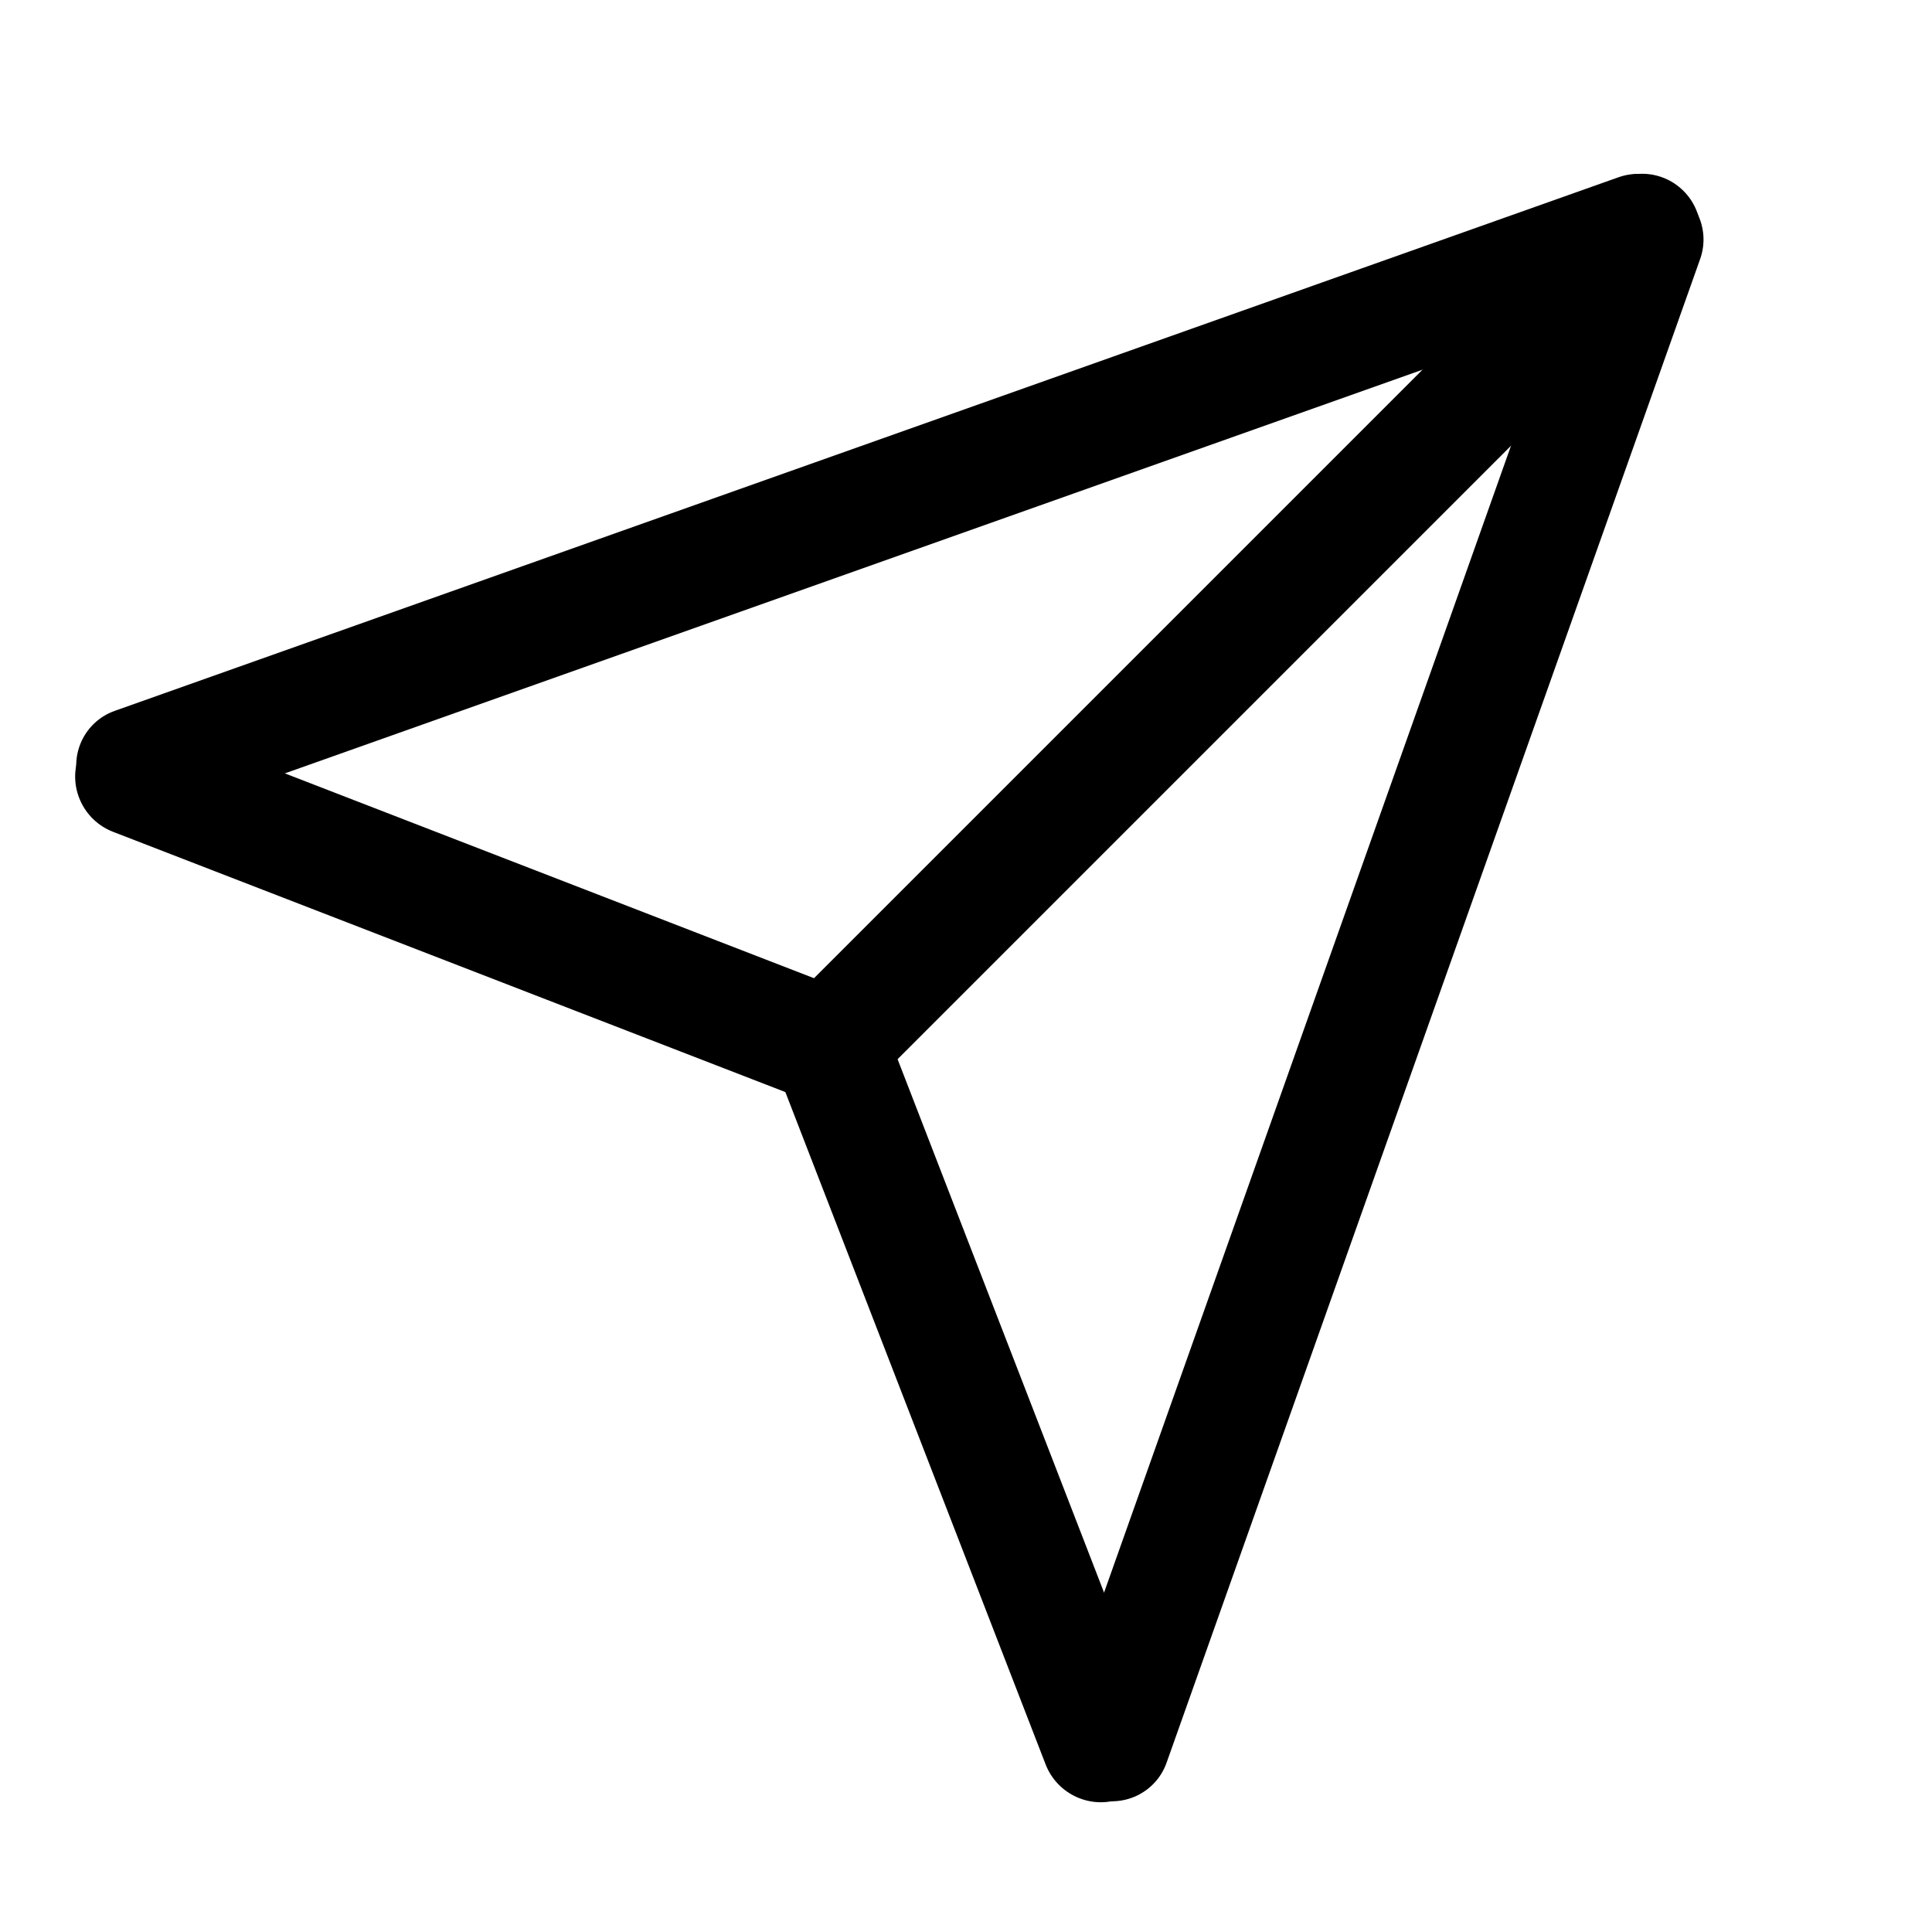 <?xml version="1.0" encoding="UTF-8" standalone="no"?>
<!DOCTYPE svg PUBLIC "-//W3C//DTD SVG 1.1//EN" "http://www.w3.org/Graphics/SVG/1.1/DTD/svg11.dtd">
<svg width="100%" height="100%" viewBox="0 0 24 24" version="1.1" xmlns="http://www.w3.org/2000/svg" xmlns:xlink="http://www.w3.org/1999/xlink" xml:space="preserve" xmlns:serif="http://www.serif.com/" style="fill-rule:evenodd;clip-rule:evenodd;stroke-linejoin:round;stroke-miterlimit:2;">
    <g transform="matrix(-0.053,0.02,0.012,0.031,15.79,8.022)">
        <path d="M134.669,82.008C134.669,69.907 128.944,60.083 121.892,60.083C114.841,60.083 109.116,69.907 109.116,82.008L109.116,361.362C109.116,373.463 114.841,383.287 121.892,383.287C128.944,383.287 134.669,373.463 134.669,361.362L134.669,82.008Z"/>
    </g>
    <g transform="matrix(-0.04,-0.04,-0.034,0.034,27.832,5.205)">
        <path d="M134.669,74.94C134.669,66.74 128.944,60.083 121.892,60.083C114.841,60.083 109.116,66.74 109.116,74.94L109.116,368.43C109.116,376.63 114.841,383.287 121.892,383.287C128.944,383.287 134.669,376.63 134.669,368.43L134.669,74.94Z"/>
    </g>
    <g transform="matrix(-0.053,-0.019,-0.022,0.062,28.466,0.886)">
        <path d="M134.669,71.04C134.669,64.992 128.944,60.083 121.892,60.083C114.841,60.083 109.116,64.992 109.116,71.04L109.116,372.331C109.116,378.378 114.841,383.287 121.892,383.287C128.944,383.287 134.669,378.378 134.669,372.331L134.669,71.04Z"/>
    </g>
    <g transform="matrix(-0.02,0.053,-0.031,-0.012,15.3,7.532)">
        <path d="M134.669,82.008C134.669,69.907 128.944,60.083 121.892,60.083C114.841,60.083 109.116,69.907 109.116,82.008L109.116,361.362C109.116,373.463 114.841,383.287 121.892,383.287C128.944,383.287 134.669,373.463 134.669,361.362L134.669,82.008Z"/>
    </g>
    <g transform="matrix(0.019,0.053,-0.062,0.022,22.437,-5.144)">
        <path d="M134.669,71.04C134.669,64.992 128.944,60.083 121.892,60.083C114.841,60.083 109.116,64.992 109.116,71.04L109.116,372.331C109.116,378.378 114.841,383.287 121.892,383.287C128.944,383.287 134.669,378.378 134.669,372.331L134.669,71.04Z"/>
    </g>
</svg>
